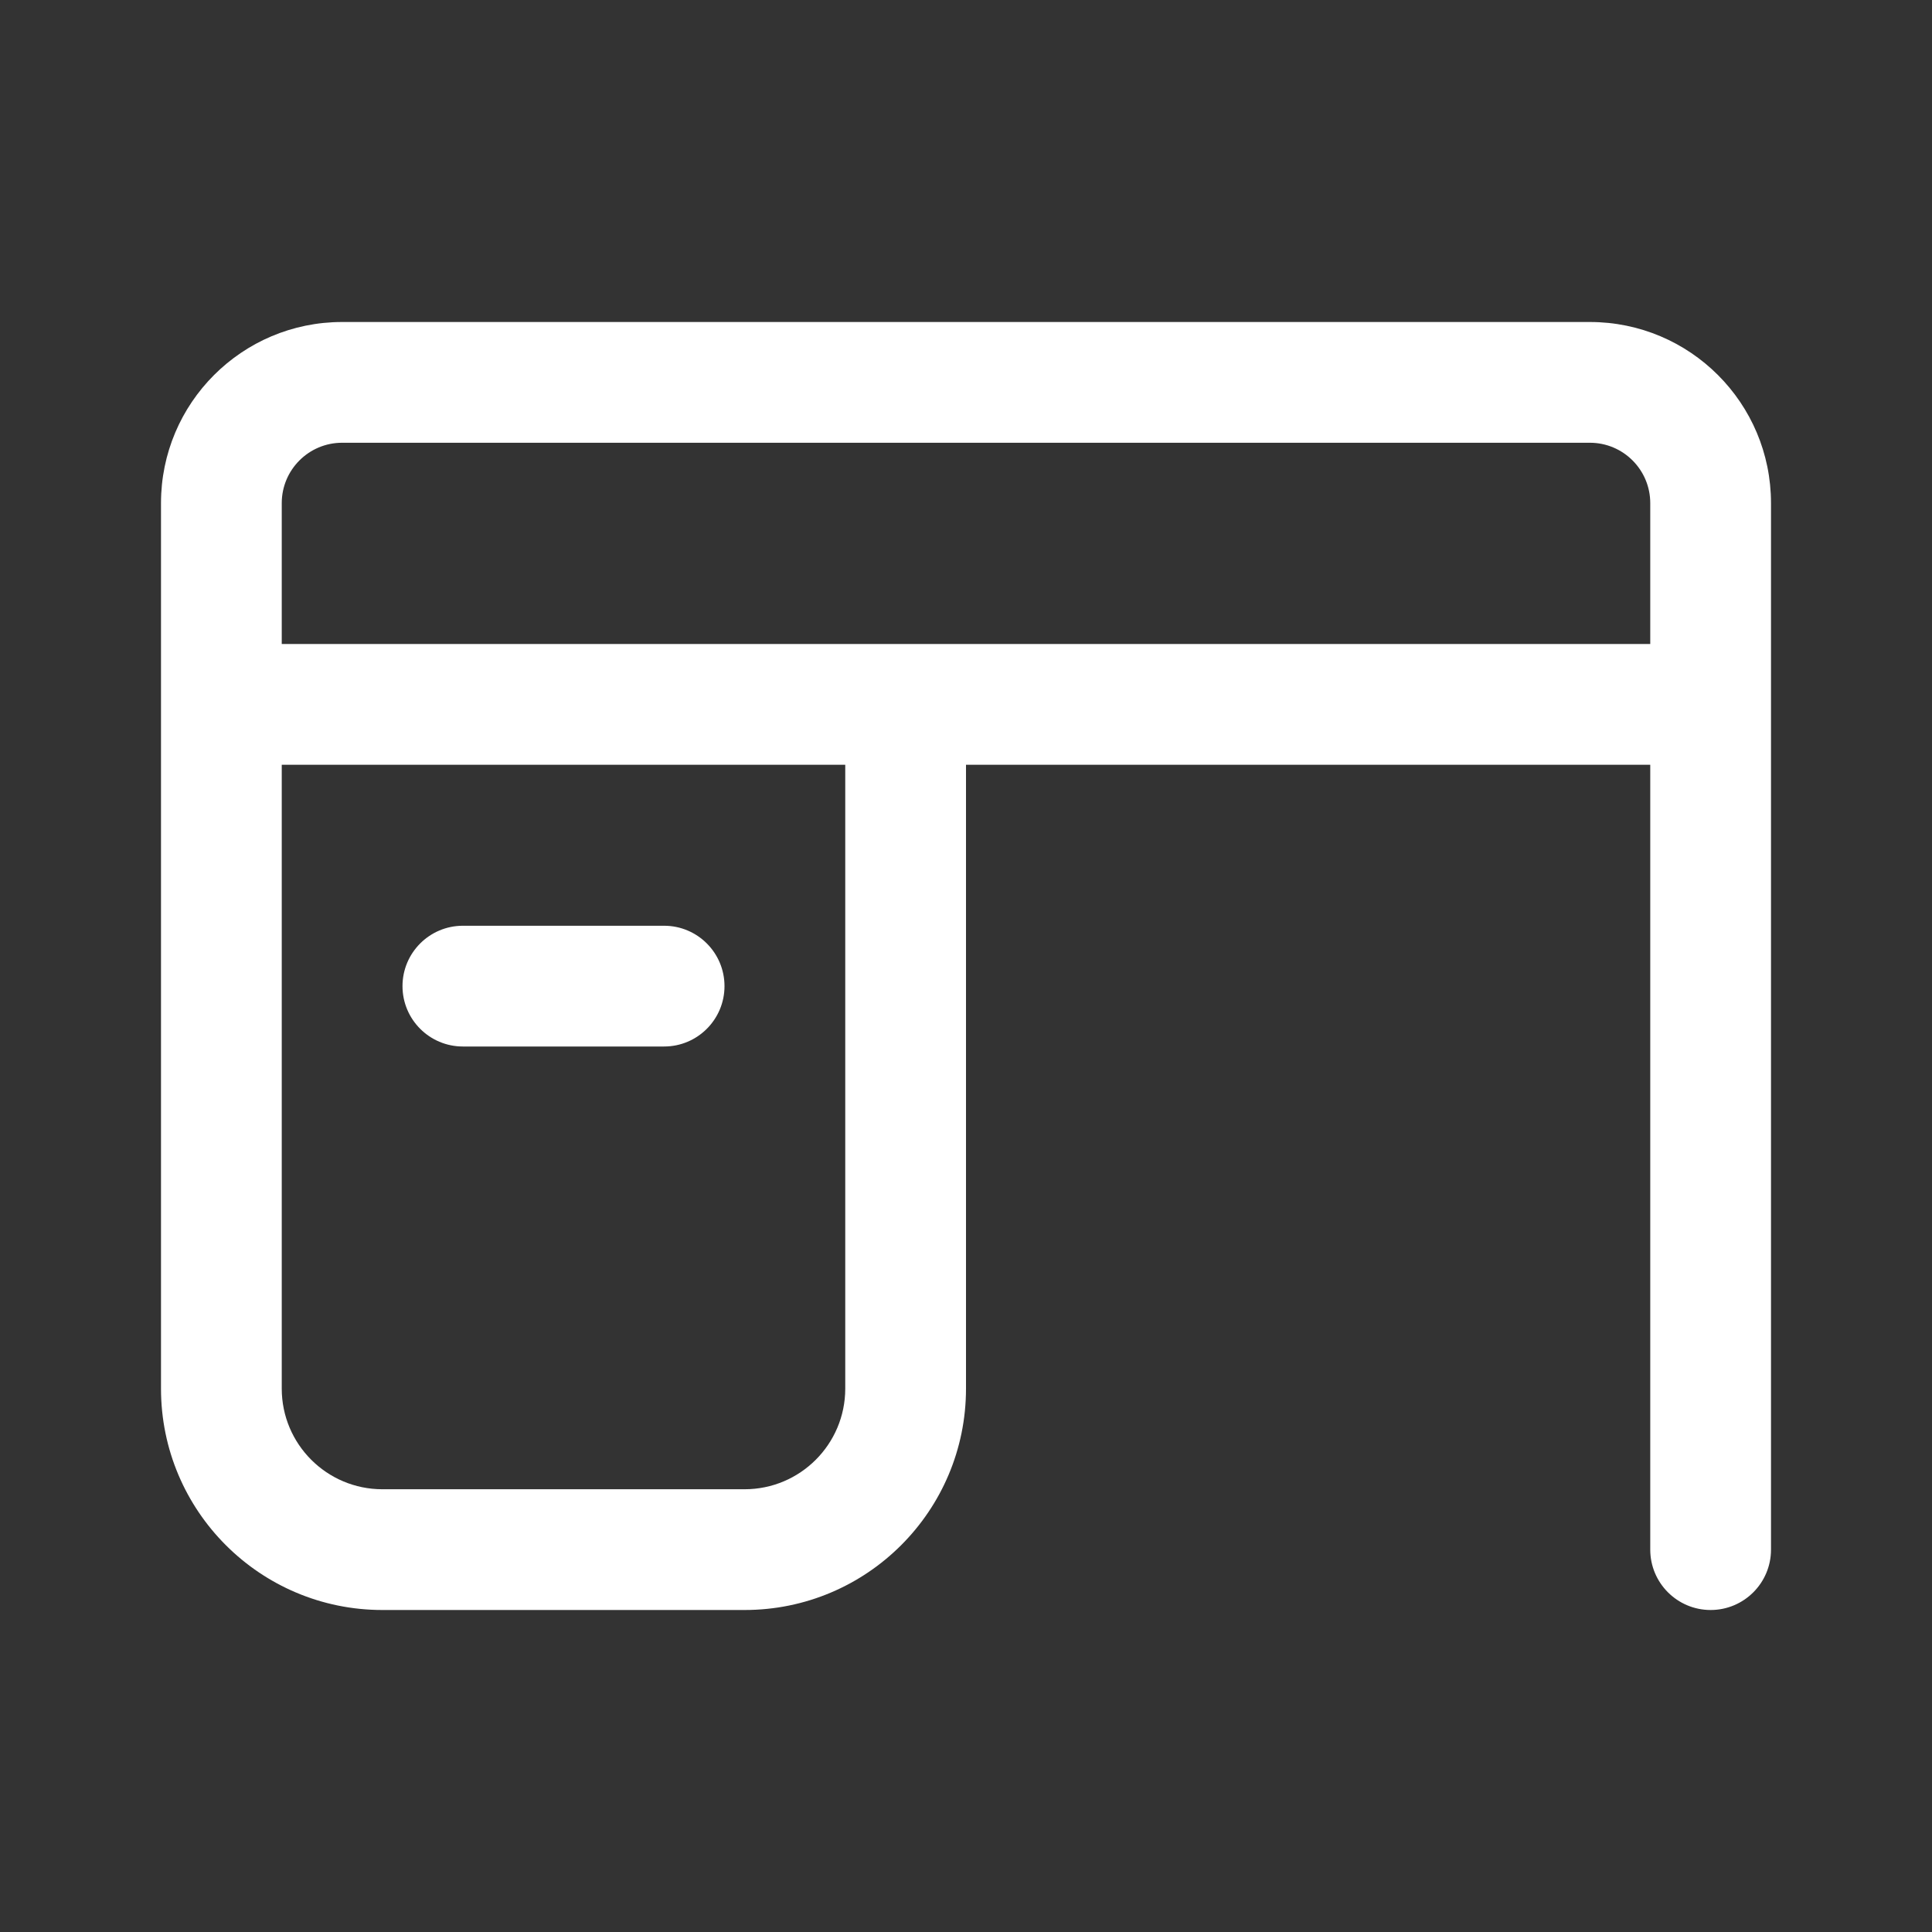 <svg width="24" height="24" viewBox="0 0 24 24" fill="none" xmlns="http://www.w3.org/2000/svg">
<rect x="0" y="0" width="24" height="24" fill="#333333" stroke="none"/>
<path d="M4.25 4C3.007 4 2 5.007 2 6.25V17.25C2 18.769 3.231 20 4.75 20H9.25C10.769 20 12 18.769 12 17.25V9.5H20.5V19.25C20.5 19.664 20.836 20 21.25 20C21.664 20 22 19.664 22 19.25V6.25C22 5.007 20.993 4 19.75 4H4.25ZM3.5 9.5H10.5V17.25C10.5 17.94 9.94 18.5 9.25 18.5H4.75C4.06 18.5 3.5 17.94 3.5 17.25V9.5ZM3.5 8V6.25C3.5 5.836 3.836 5.5 4.25 5.5H19.75C20.164 5.5 20.5 5.836 20.5 6.25V8H3.5ZM5.75 11.5C5.336 11.5 5 11.836 5 12.25C5 12.664 5.336 13 5.75 13H8.25C8.664 13 9 12.664 9 12.25C9 11.836 8.664 11.5 8.25 11.5H5.75Z" fill="#ffffff"/>
</svg>
